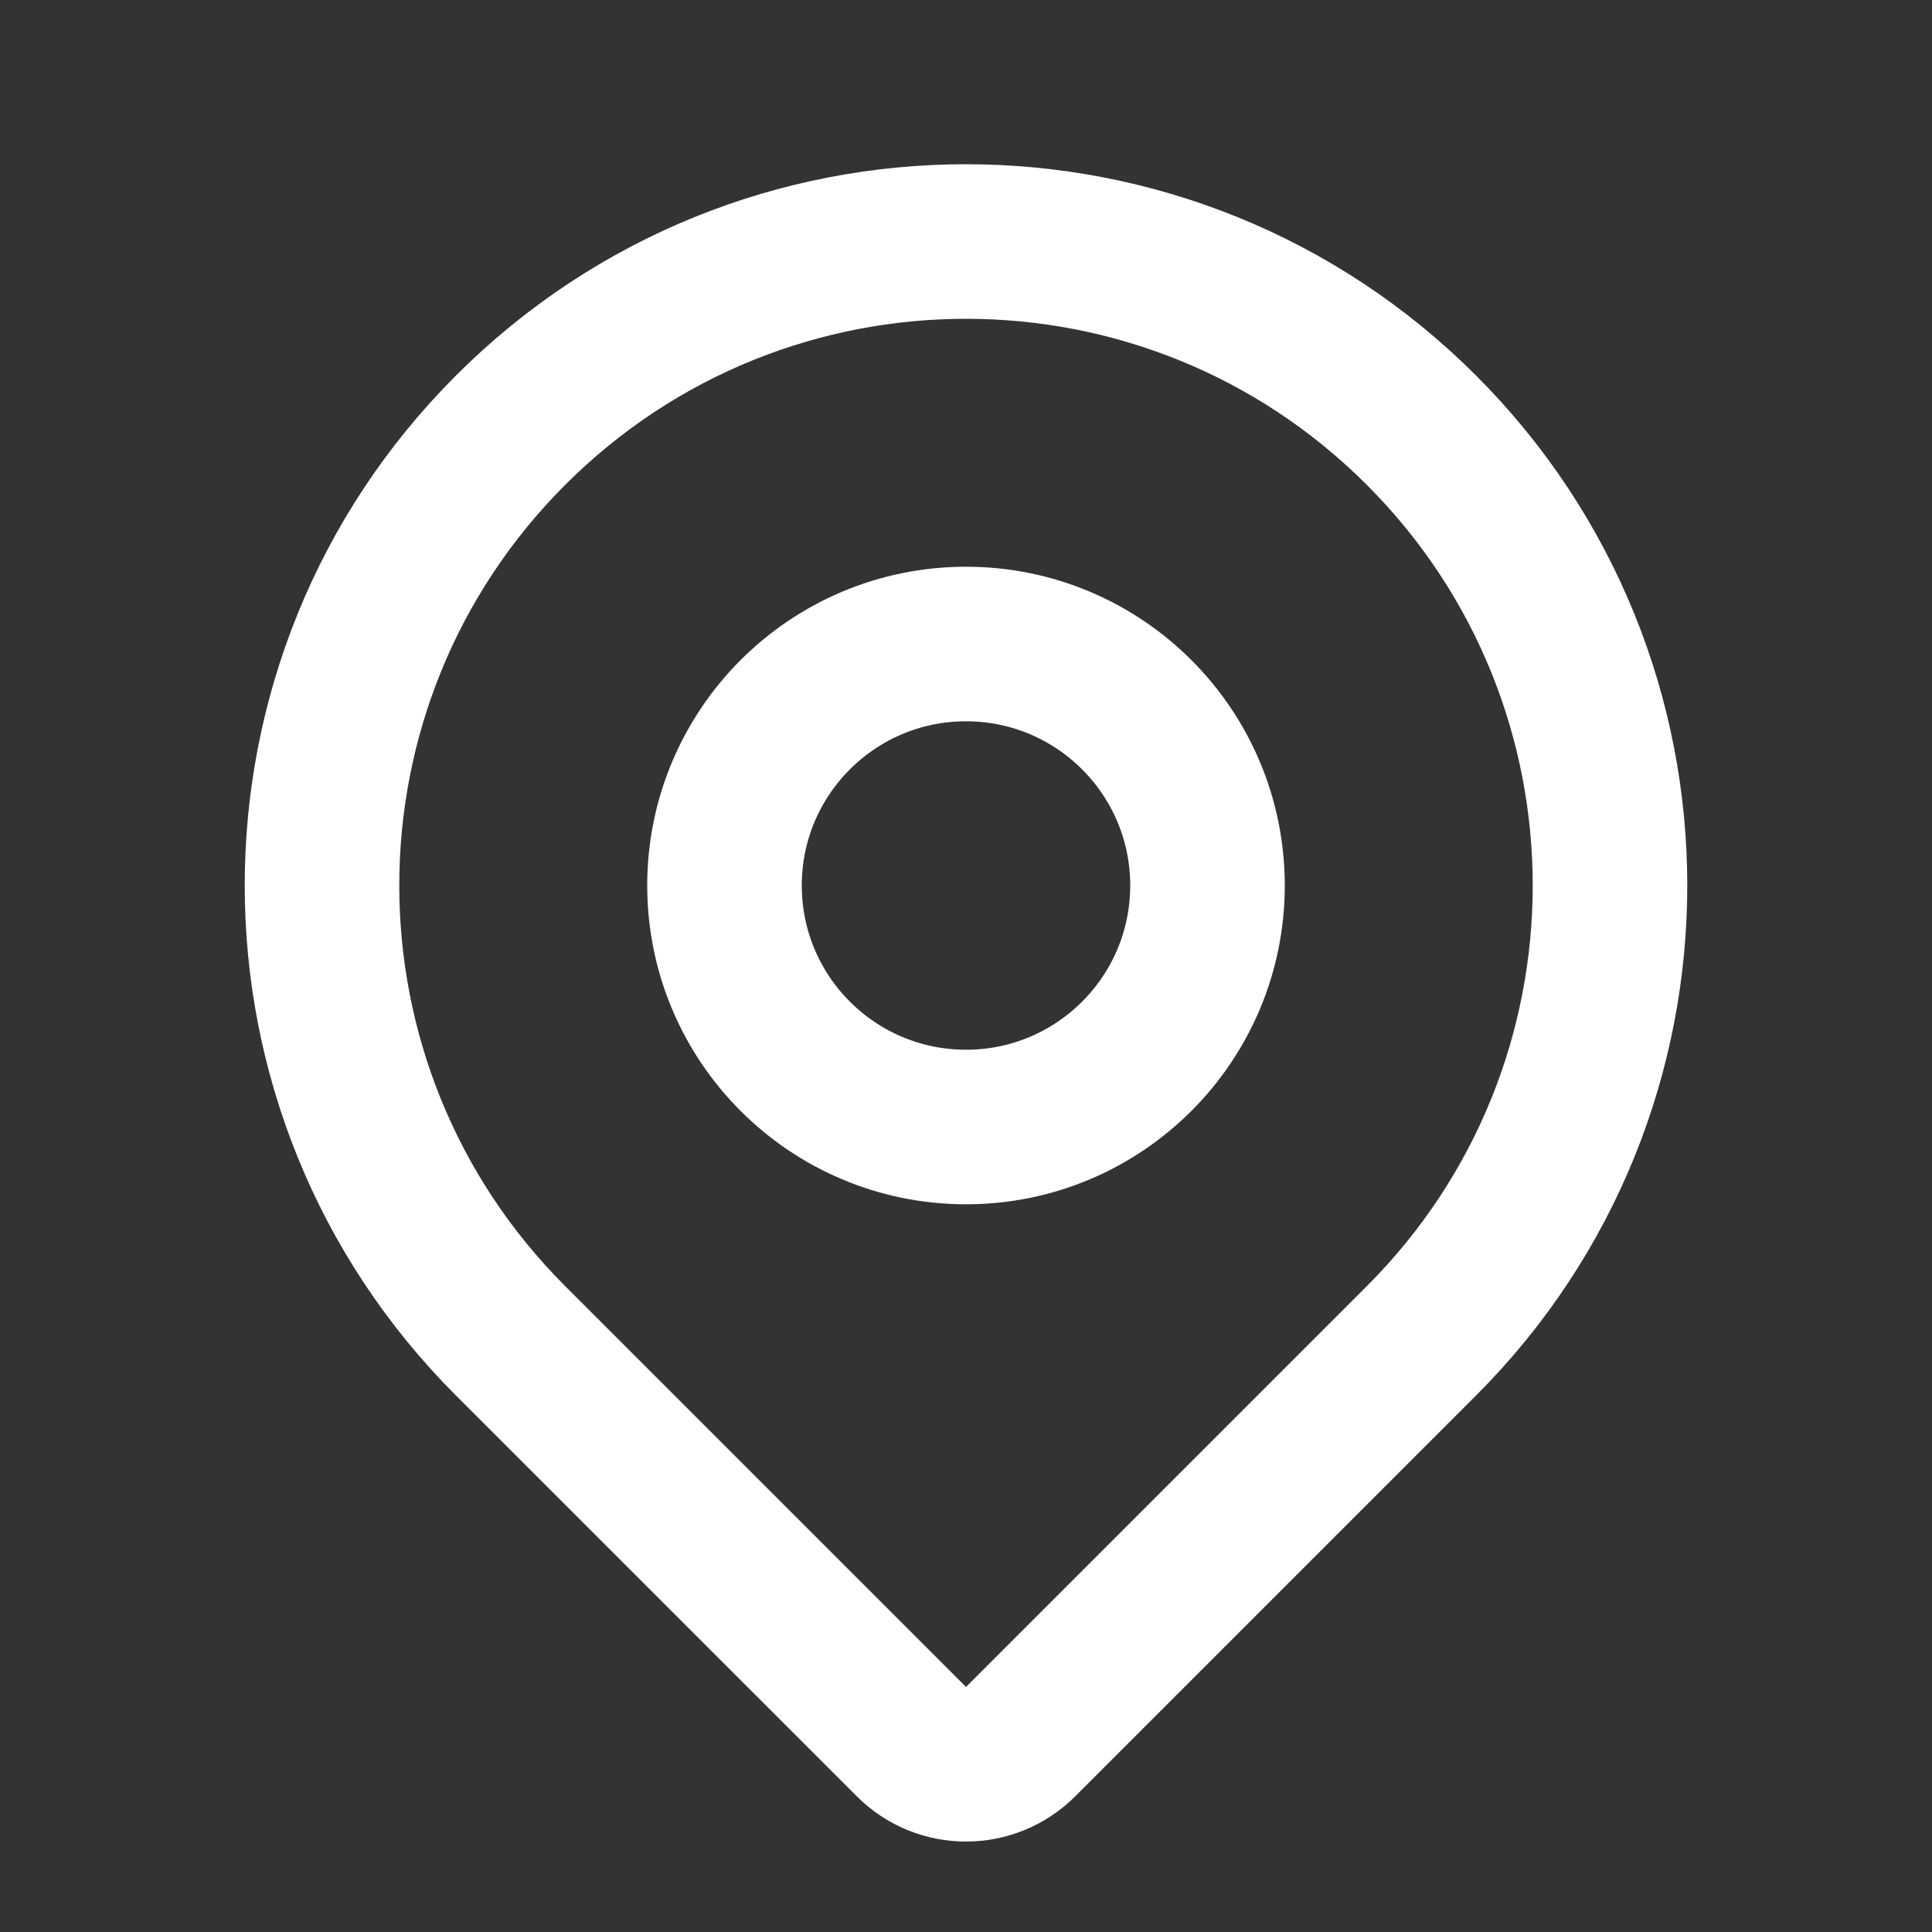 <svg width="50" height="50" viewBox="0 0 50 50" fill="none" xmlns="http://www.w3.org/2000/svg">
<rect x="0" y="0" width="50" height="50" fill="#333333" stroke="none"/>
<path d="M36.785 34.702C34.436 37.051 28.998 42.489 26.414 45.073C25.633 45.854 24.369 45.855 23.588 45.074C21.045 42.532 15.728 37.215 13.215 34.702C6.706 28.193 6.706 17.64 13.215 11.132C19.724 4.623 30.276 4.623 36.785 11.132C43.294 17.64 43.294 28.193 36.785 34.702Z" stroke="white" stroke-width="4" stroke-linecap="round" stroke-linejoin="round"/>
<path d="M31.25 22.917C31.25 26.368 28.452 29.167 25 29.167C21.548 29.167 18.75 26.368 18.75 22.917C18.75 19.465 21.548 16.667 25 16.667C28.452 16.667 31.25 19.465 31.25 22.917Z" stroke="White" stroke-width="4" stroke-linecap="round" stroke-linejoin="round"/>
</svg>
